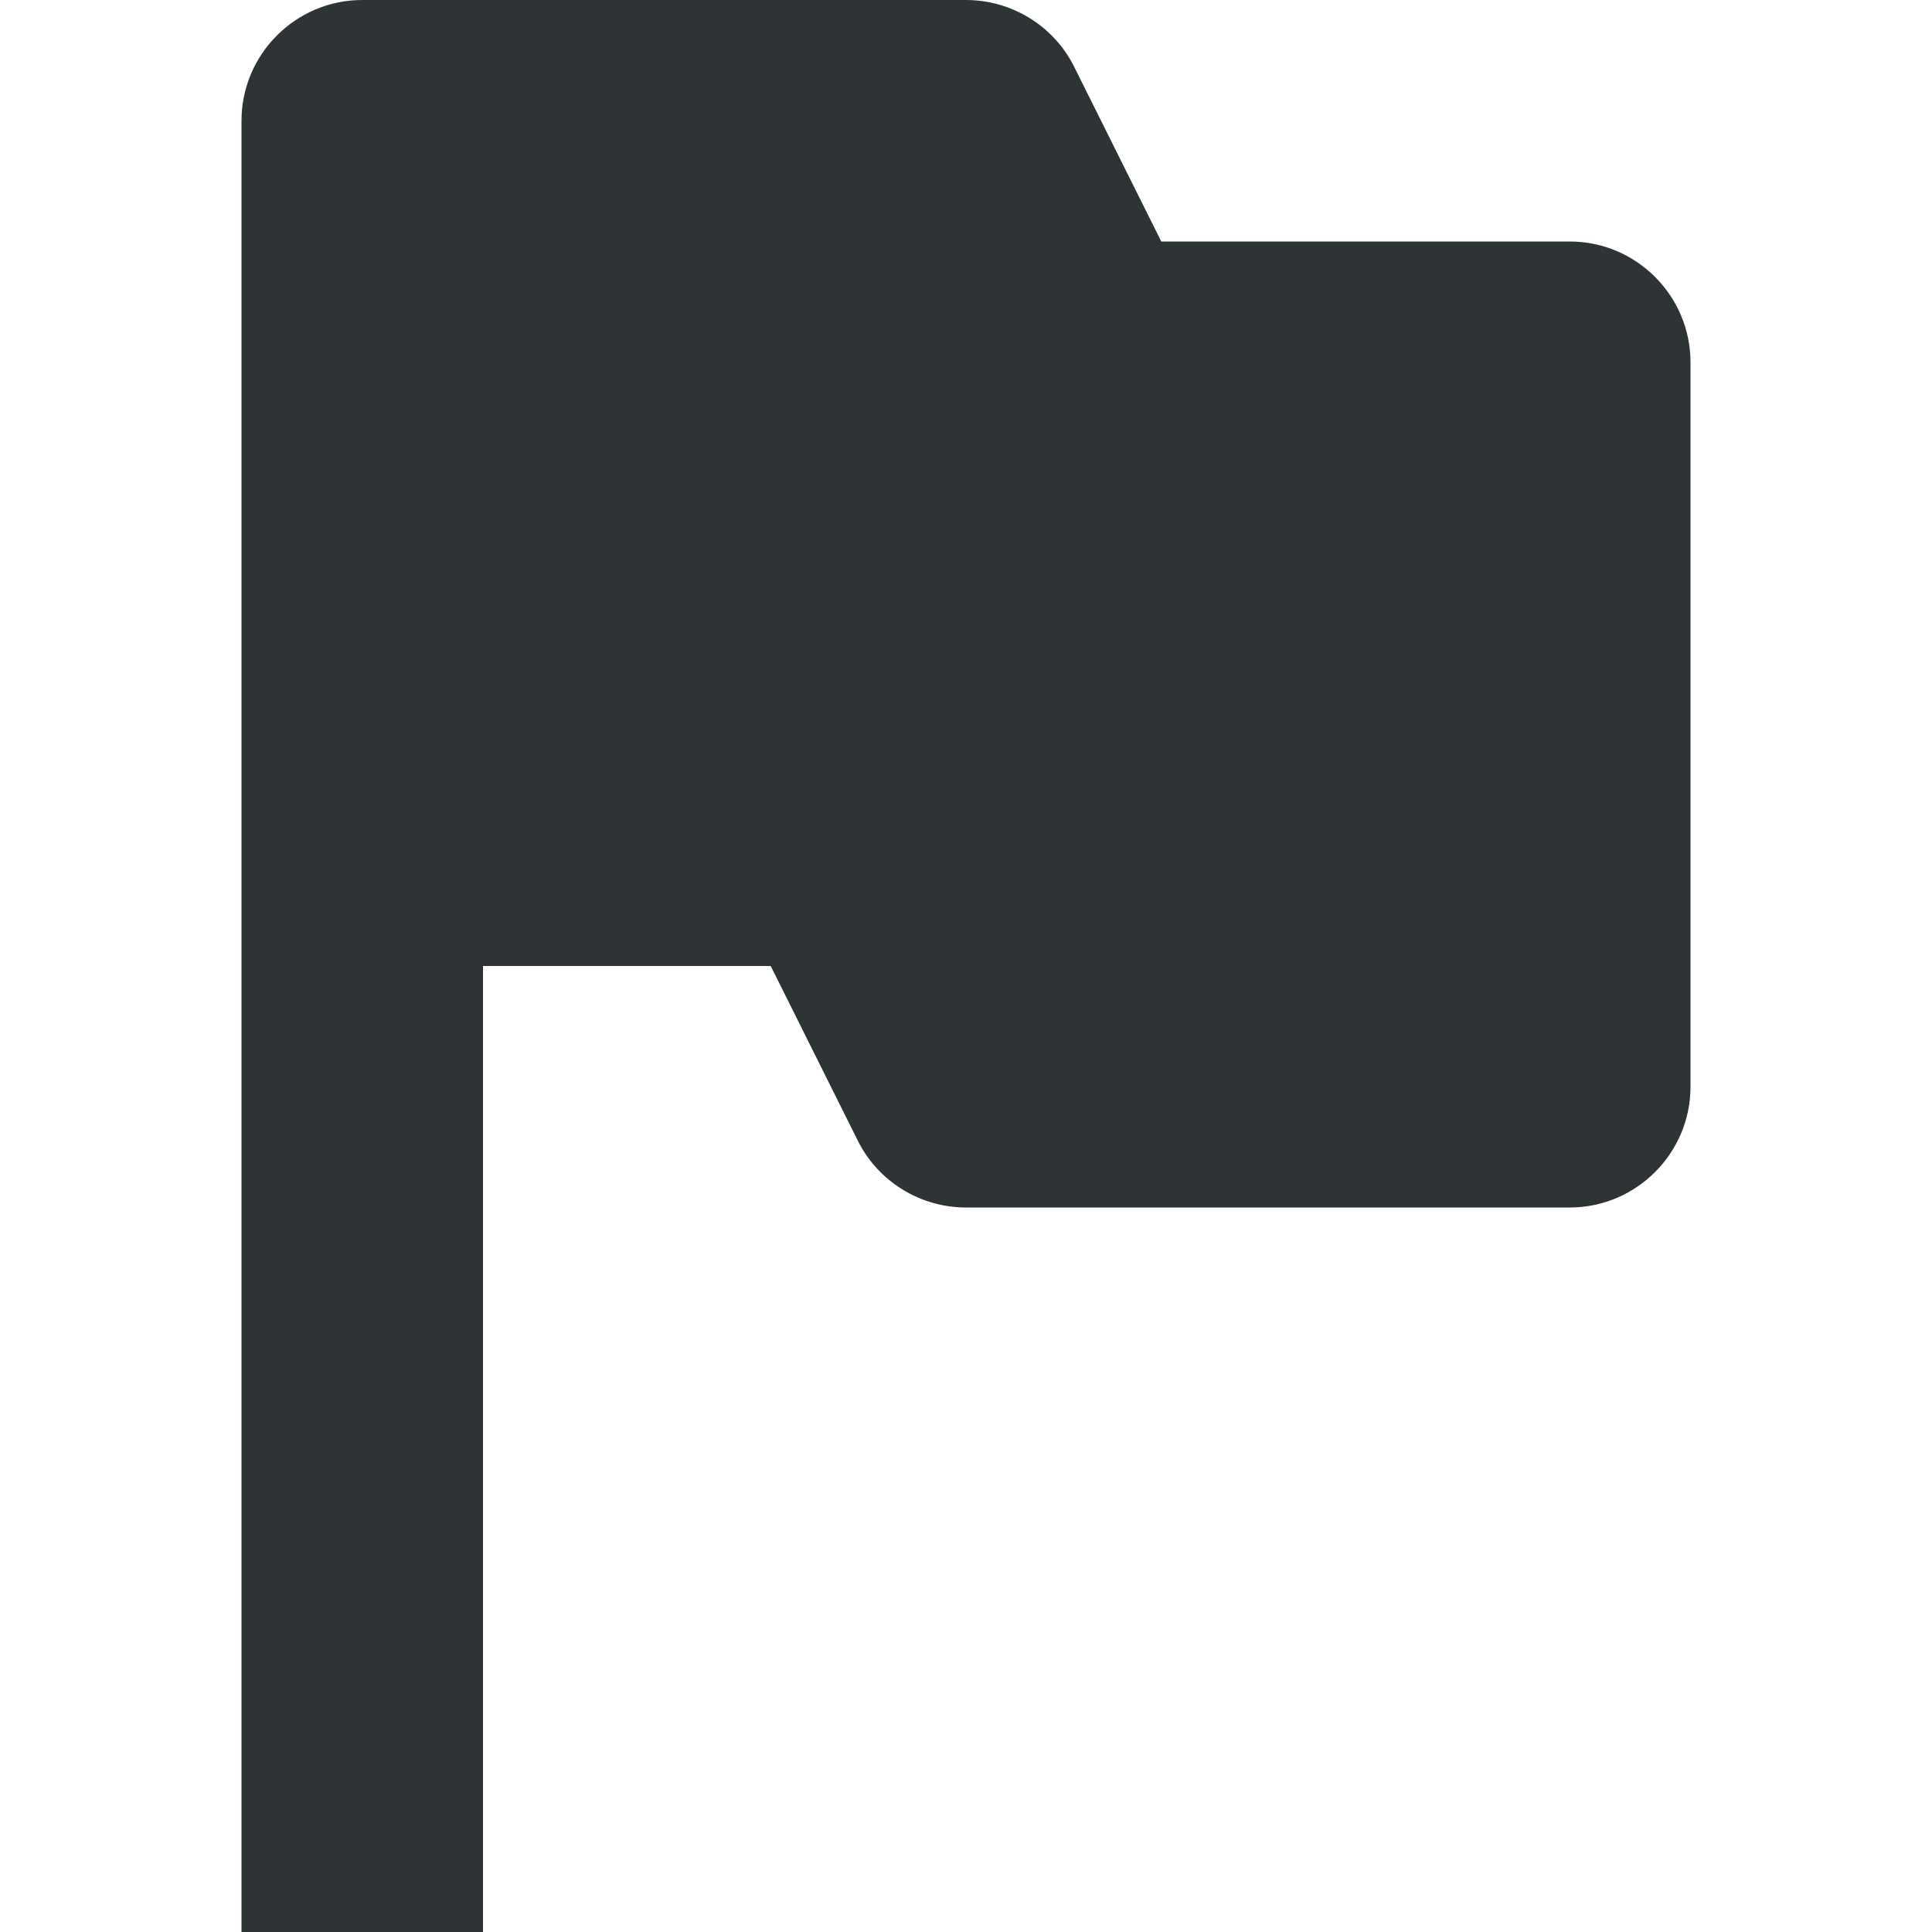 <svg width="24" height="24" viewBox="0 0 24 24" fill="none" xmlns="http://www.w3.org/2000/svg">
<path d="M4.5 0C3.674 0 3 0.674 3 1.5V24H6V12H9.574L10.658 14.174C10.91 14.678 11.432 15 12 15H19.5C20.326 15 21 14.326 21 13.5V4.5C21 3.674 20.326 3 19.5 3H14.426L13.342 0.826C13.09 0.322 12.568 0 12 0H4.5Z" fill="#2E3436"/>
</svg>
